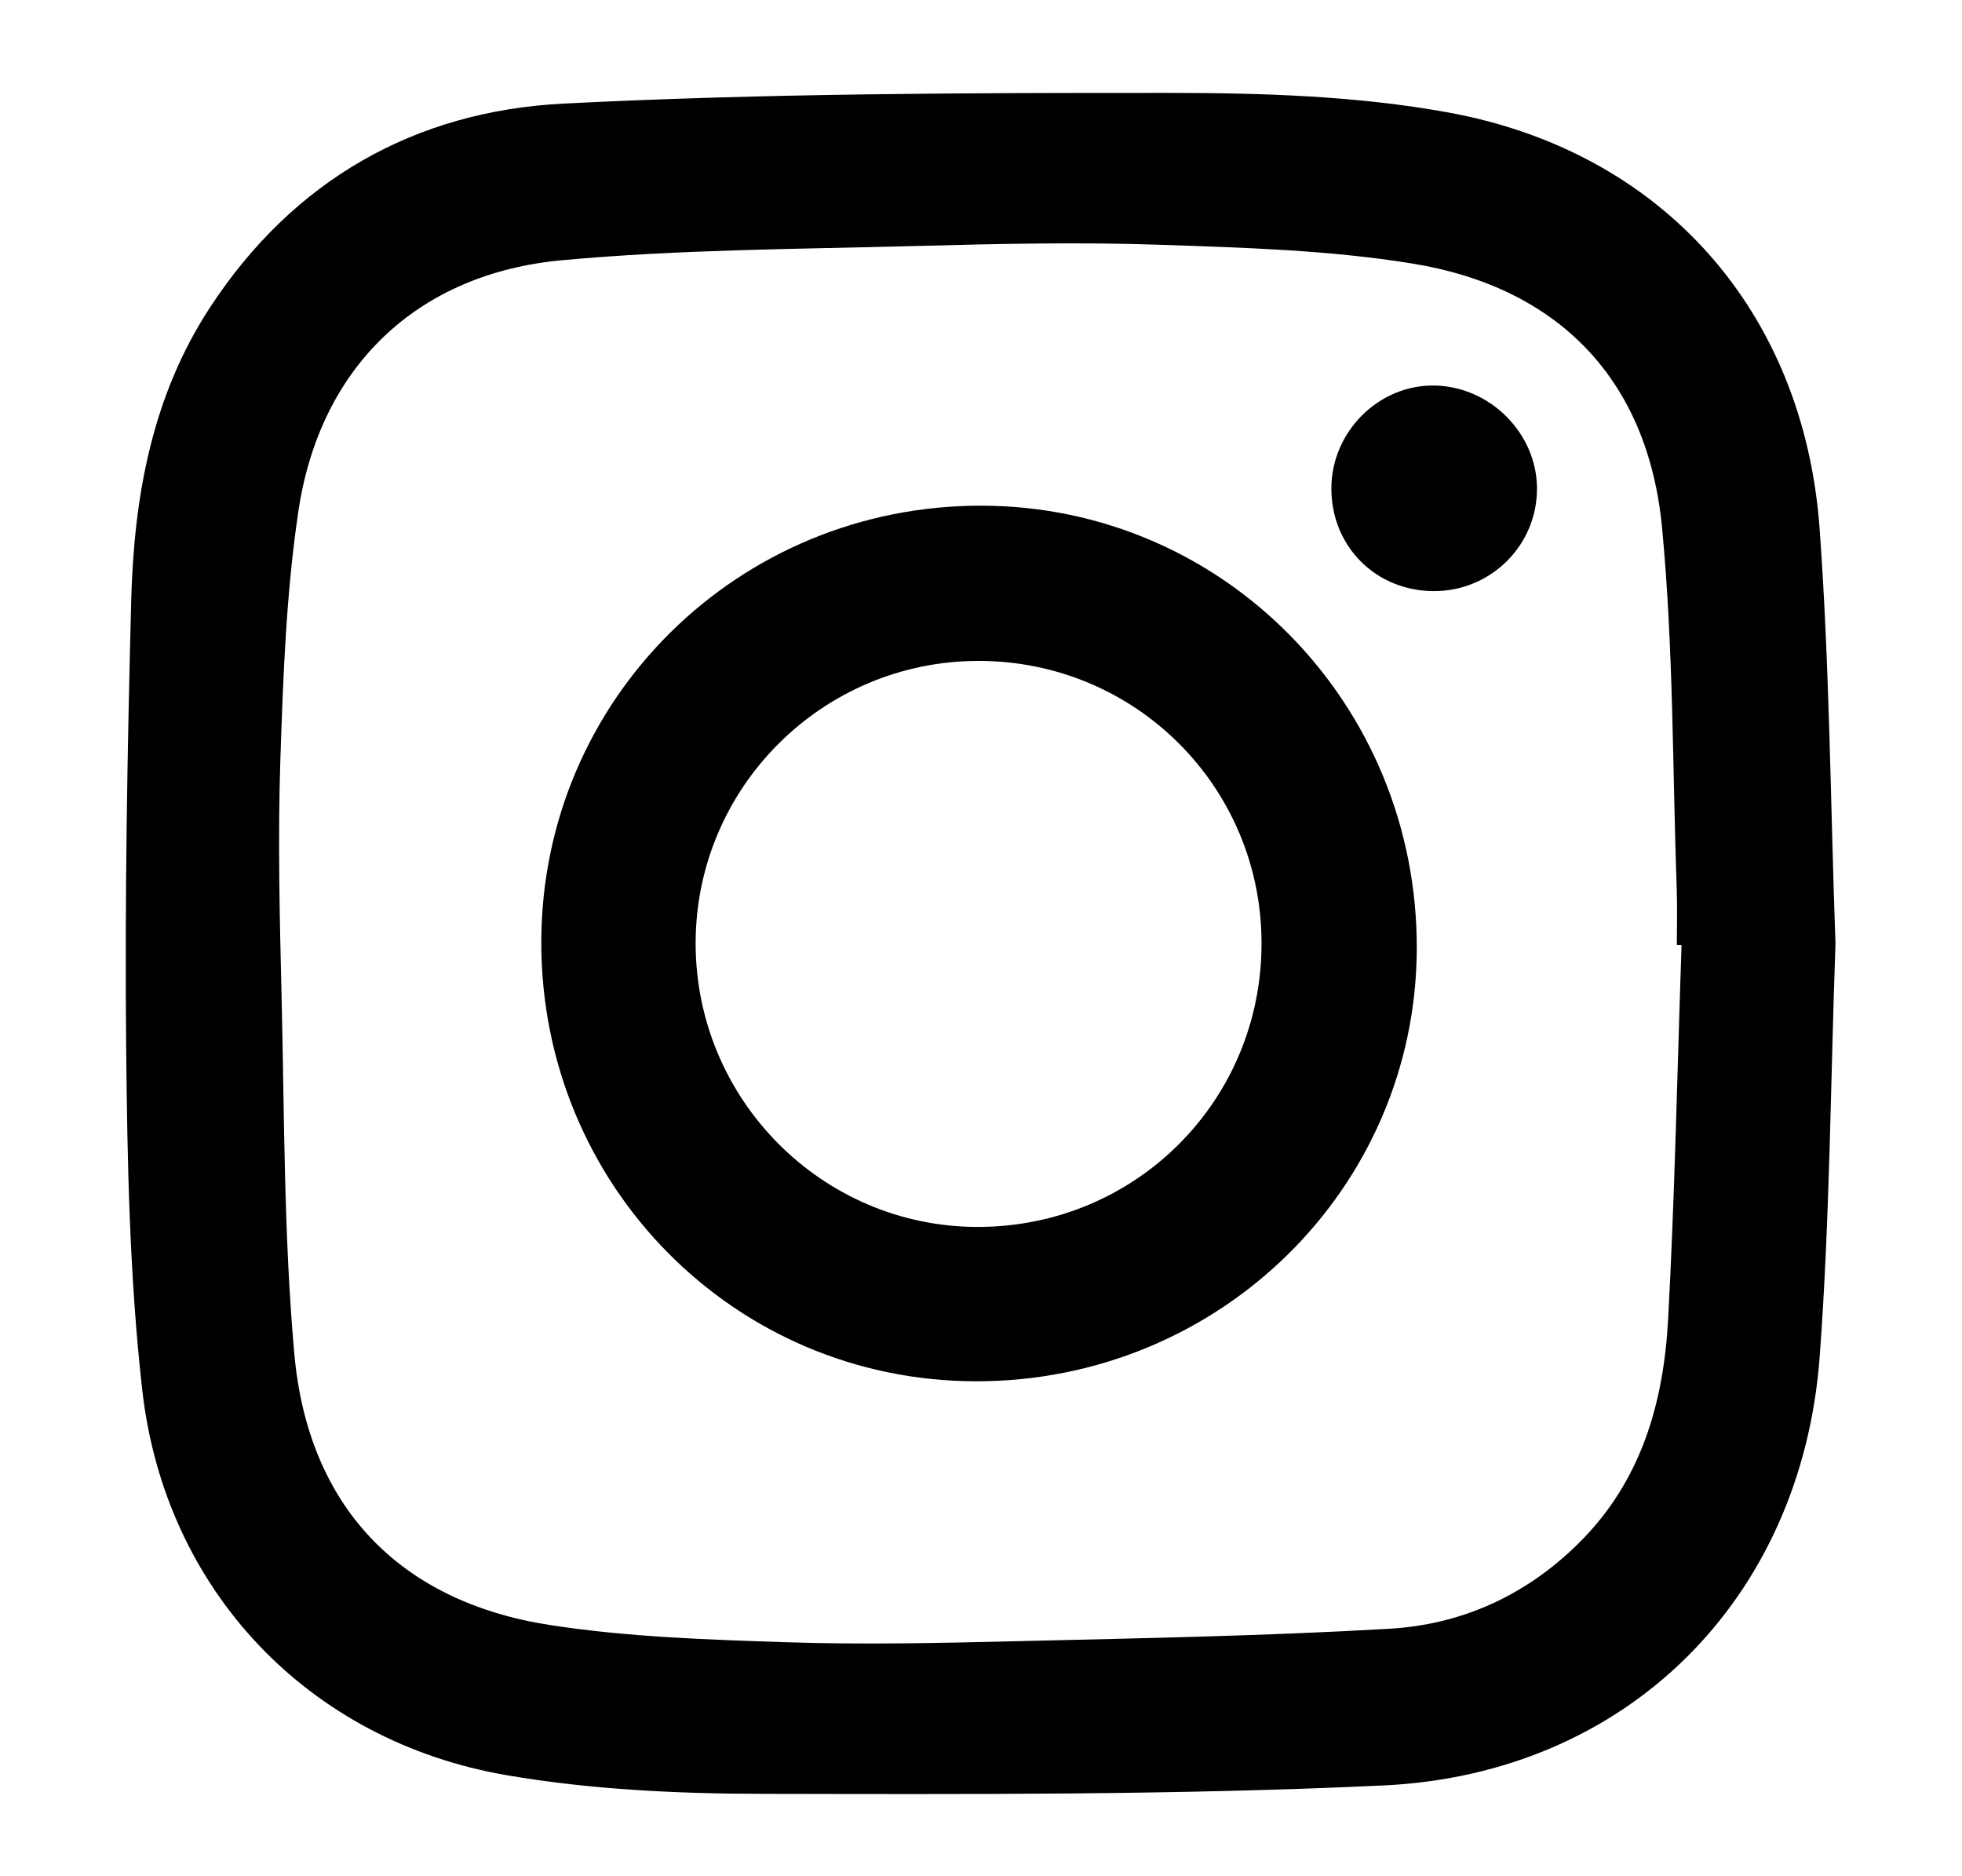 <?xml version="1.0" encoding="utf-8"?>
<!-- Generator: Adobe Illustrator 23.0.0, SVG Export Plug-In . SVG Version: 6.00 Build 0)  -->
<svg version="1.1" id="Layer_1" xmlns="http://www.w3.org/2000/svg" xmlns:xlink="http://www.w3.org/1999/xlink" x="0px" y="0px"
	 viewBox="0 0 836.77 800" style="enable-background:new 0 0 836.77 800;" xml:space="preserve">
<g>
	<path d="M782.81,402.4c-2.11,58.77-2.39,117.55-6.73,176.04c-7.68,103.57-82.25,178.02-186.05,182.9
		c-88.26,4.15-176.78,3.74-265.19,3.58c-36.26-0.06-73.02-1.83-108.67-7.93c-84.63-14.5-145.85-78.88-155.5-164.26
		c-5.45-48.21-6.37-97.08-6.86-145.68c-0.64-63.53,0.51-127.11,2.14-190.63c1.14-44.25,8.73-87.33,33.65-125.37
		c35.55-54.28,87.33-83.64,150.66-86.87c86.03-4.38,172.33-4.6,258.51-4.56c39.6,0.02,79.86,1.25,118.67,8.3
		c91.61,16.62,151.86,84.72,158.6,177.47C780.32,284.24,780.69,343.39,782.81,402.4z M717.16,403.02c-0.67-0.02-1.34-0.05-2.01-0.07
		c0-7.81,0.24-15.62-0.04-23.42c-1.82-51.55-1.37-103.33-6.27-154.6c-6.01-62.9-43.97-102.43-106.61-112.57
		c-35.39-5.73-71.68-6.77-107.62-7.99c-34.52-1.17-69.14-0.41-103.68,0.52c-50.45,1.36-101.08,1.46-151.27,6.08
		c-61.91,5.7-103.22,45.58-112.39,106.95c-5.19,34.76-6.5,70.22-7.68,105.43c-1.13,33.78-0.32,67.65,0.5,101.46
		c1.23,50.83,0.9,101.86,5.43,152.42c5.83,65.07,44.72,105.7,108.81,115.67c33.26,5.17,67.27,6.26,100.99,7.37
		c33.04,1.09,66.16,0.33,99.23-0.46c52.7-1.27,105.44-2.23,158.04-5.29c30.77-1.79,58.05-14.13,80.56-36.33
		c26.91-26.54,36.39-60.09,38.31-95.99C714.3,509.19,715.35,456.09,717.16,403.02z"/>
	<path d="M416.07,589c-102.9-0.19-185.36-83.6-185.21-187.35c0.14-103.41,83.93-186.32,187.99-186.02
		c102.98,0.29,185.66,84.49,185.39,188.79C603.96,506.78,519.95,589.19,416.07,589z M417.43,281.82
		c-66.59-0.03-120.7,53.92-120.75,120.36c-0.04,66.61,53.93,120.93,120.2,121c67.37,0.06,121.21-53.71,121.15-121
		C537.99,335.49,484.23,281.85,417.43,281.82z"/>
	<path d="M611.62,252.06c-24.79,0-43.82-19.01-43.81-43.77c0.01-24.22,20.28-44.38,44.12-43.89c23.61,0.48,43.38,20.29,43.58,43.66
		C655.71,232.3,636.01,252.06,611.62,252.06z"/>
</g>
</svg>
